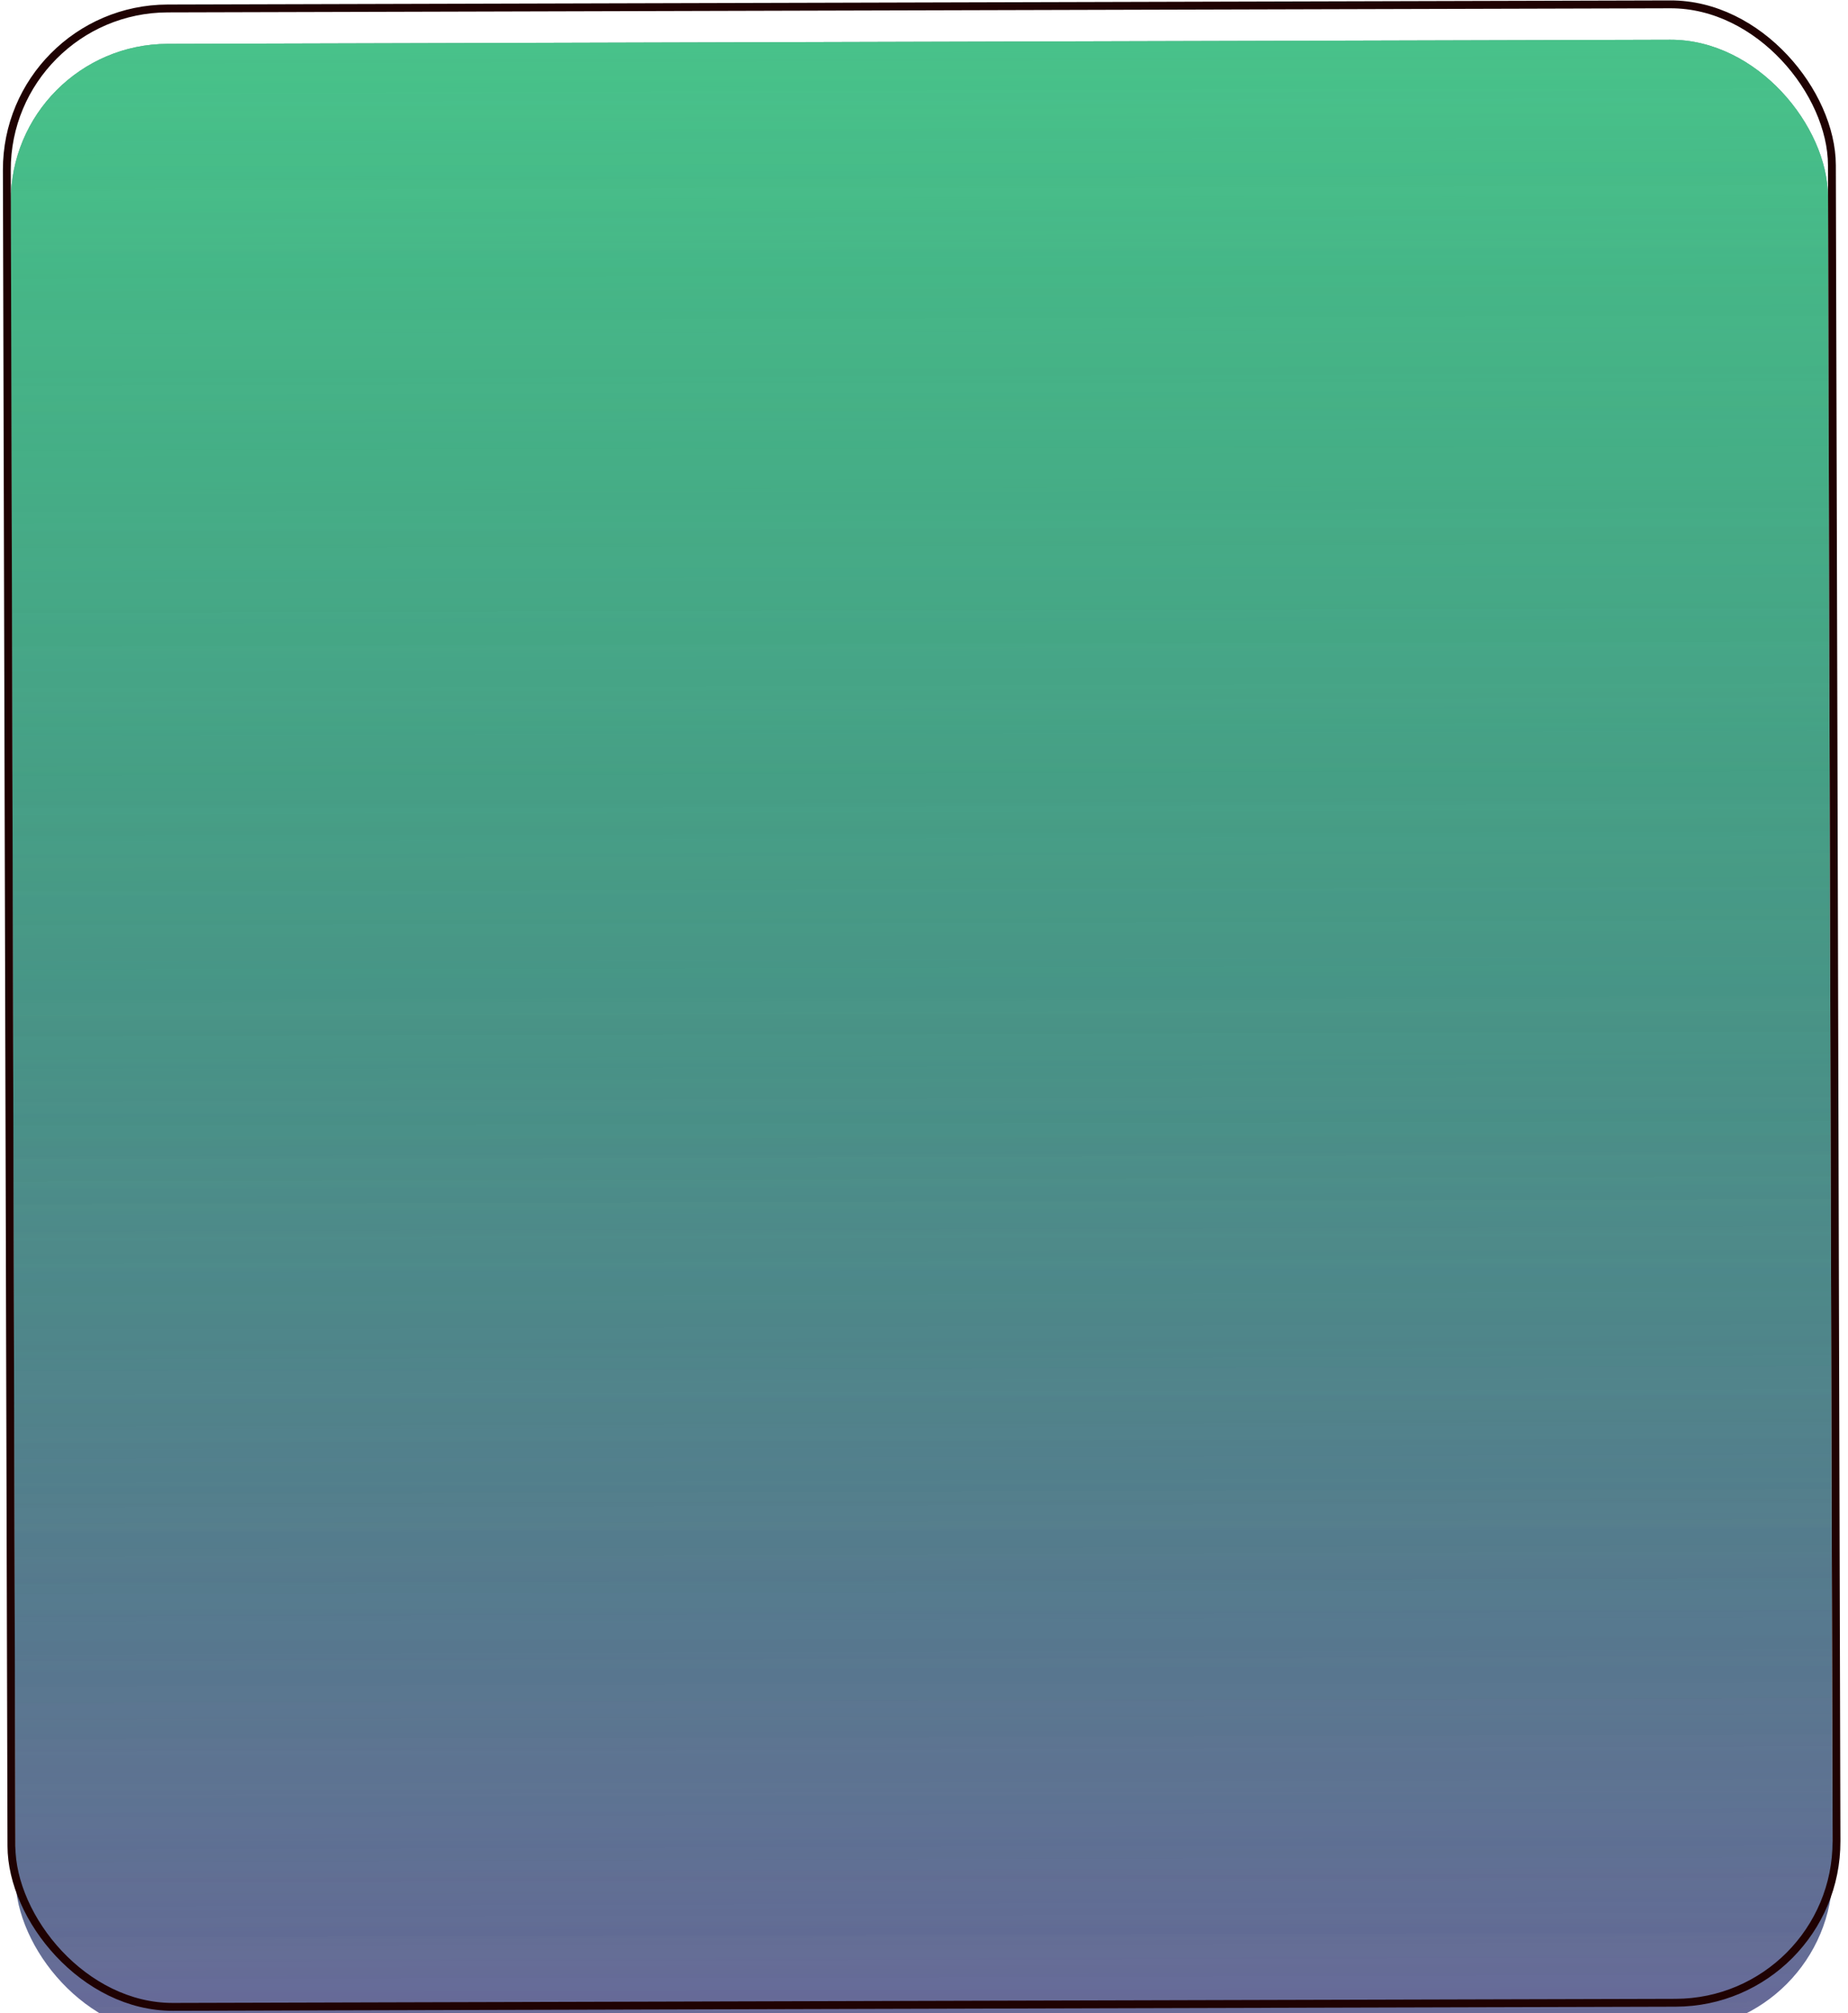 <svg width="235" height="256" viewBox="0 0 235 256" fill="none" xmlns="http://www.w3.org/2000/svg">
<g filter="url(#filter0_i_47_51)">
<rect x="1.315" y="1.632" width="231.084" height="253.107" rx="20" transform="rotate(-0.157 1.315 1.632)" fill="url(#paint0_linear_47_51)"/>
<rect x="1.315" y="1.632" width="231.084" height="253.107" rx="20" transform="rotate(-0.157 1.315 1.632)" fill="url(#paint1_linear_47_51)" fill-opacity="0.7"/>
<rect x="1.315" y="1.632" width="231.084" height="253.107" rx="20" transform="rotate(-0.157 1.315 1.632)" fill="url(#paint2_linear_47_51)" fill-opacity="0.2"/>
</g>
<rect x="0.814" y="1.133" width="232.084" height="254.107" rx="20.5" transform="rotate(-0.157 0.814 1.133)" stroke="#1F0202"/>
<defs>
<filter id="filter0_i_47_51" x="0.37" y="0.055" width="233.666" height="259.629" filterUnits="userSpaceOnUse" color-interpolation-filters="sRGB">
<feFlood flood-opacity="0" result="BackgroundImageFix"/>
<feBlend mode="normal" in="SourceGraphic" in2="BackgroundImageFix" result="shape"/>
<feColorMatrix in="SourceAlpha" type="matrix" values="0 0 0 0 0 0 0 0 0 0 0 0 0 0 0 0 0 0 127 0" result="hardAlpha"/>
<feOffset dy="4"/>
<feGaussianBlur stdDeviation="2"/>
<feComposite in2="hardAlpha" operator="arithmetic" k2="-1" k3="1"/>
<feColorMatrix type="matrix" values="0 0 0 0 0 0 0 0 0 0 0 0 0 0 0 0 0 0 0.25 0"/>
<feBlend mode="normal" in2="shape" result="effect1_innerShadow_47_51"/>
</filter>
<linearGradient id="paint0_linear_47_51" x1="116.857" y1="1.632" x2="116.857" y2="254.739" gradientUnits="userSpaceOnUse">
<stop stop-color="#317D62"/>
<stop offset="1" stop-color="#383A77" stop-opacity="0.76"/>
</linearGradient>
<linearGradient id="paint1_linear_47_51" x1="116.857" y1="1.632" x2="116.857" y2="254.739" gradientUnits="userSpaceOnUse">
<stop stop-color="#3BCF88"/>
<stop offset="1" stop-color="#43A997" stop-opacity="0"/>
</linearGradient>
<linearGradient id="paint2_linear_47_51" x1="116.857" y1="1.632" x2="116.857" y2="254.739" gradientUnits="userSpaceOnUse">
<stop stop-color="#89EFBE"/>
<stop offset="1" stop-color="#1FDE83" stop-opacity="0"/>
</linearGradient>
</defs>
</svg>
